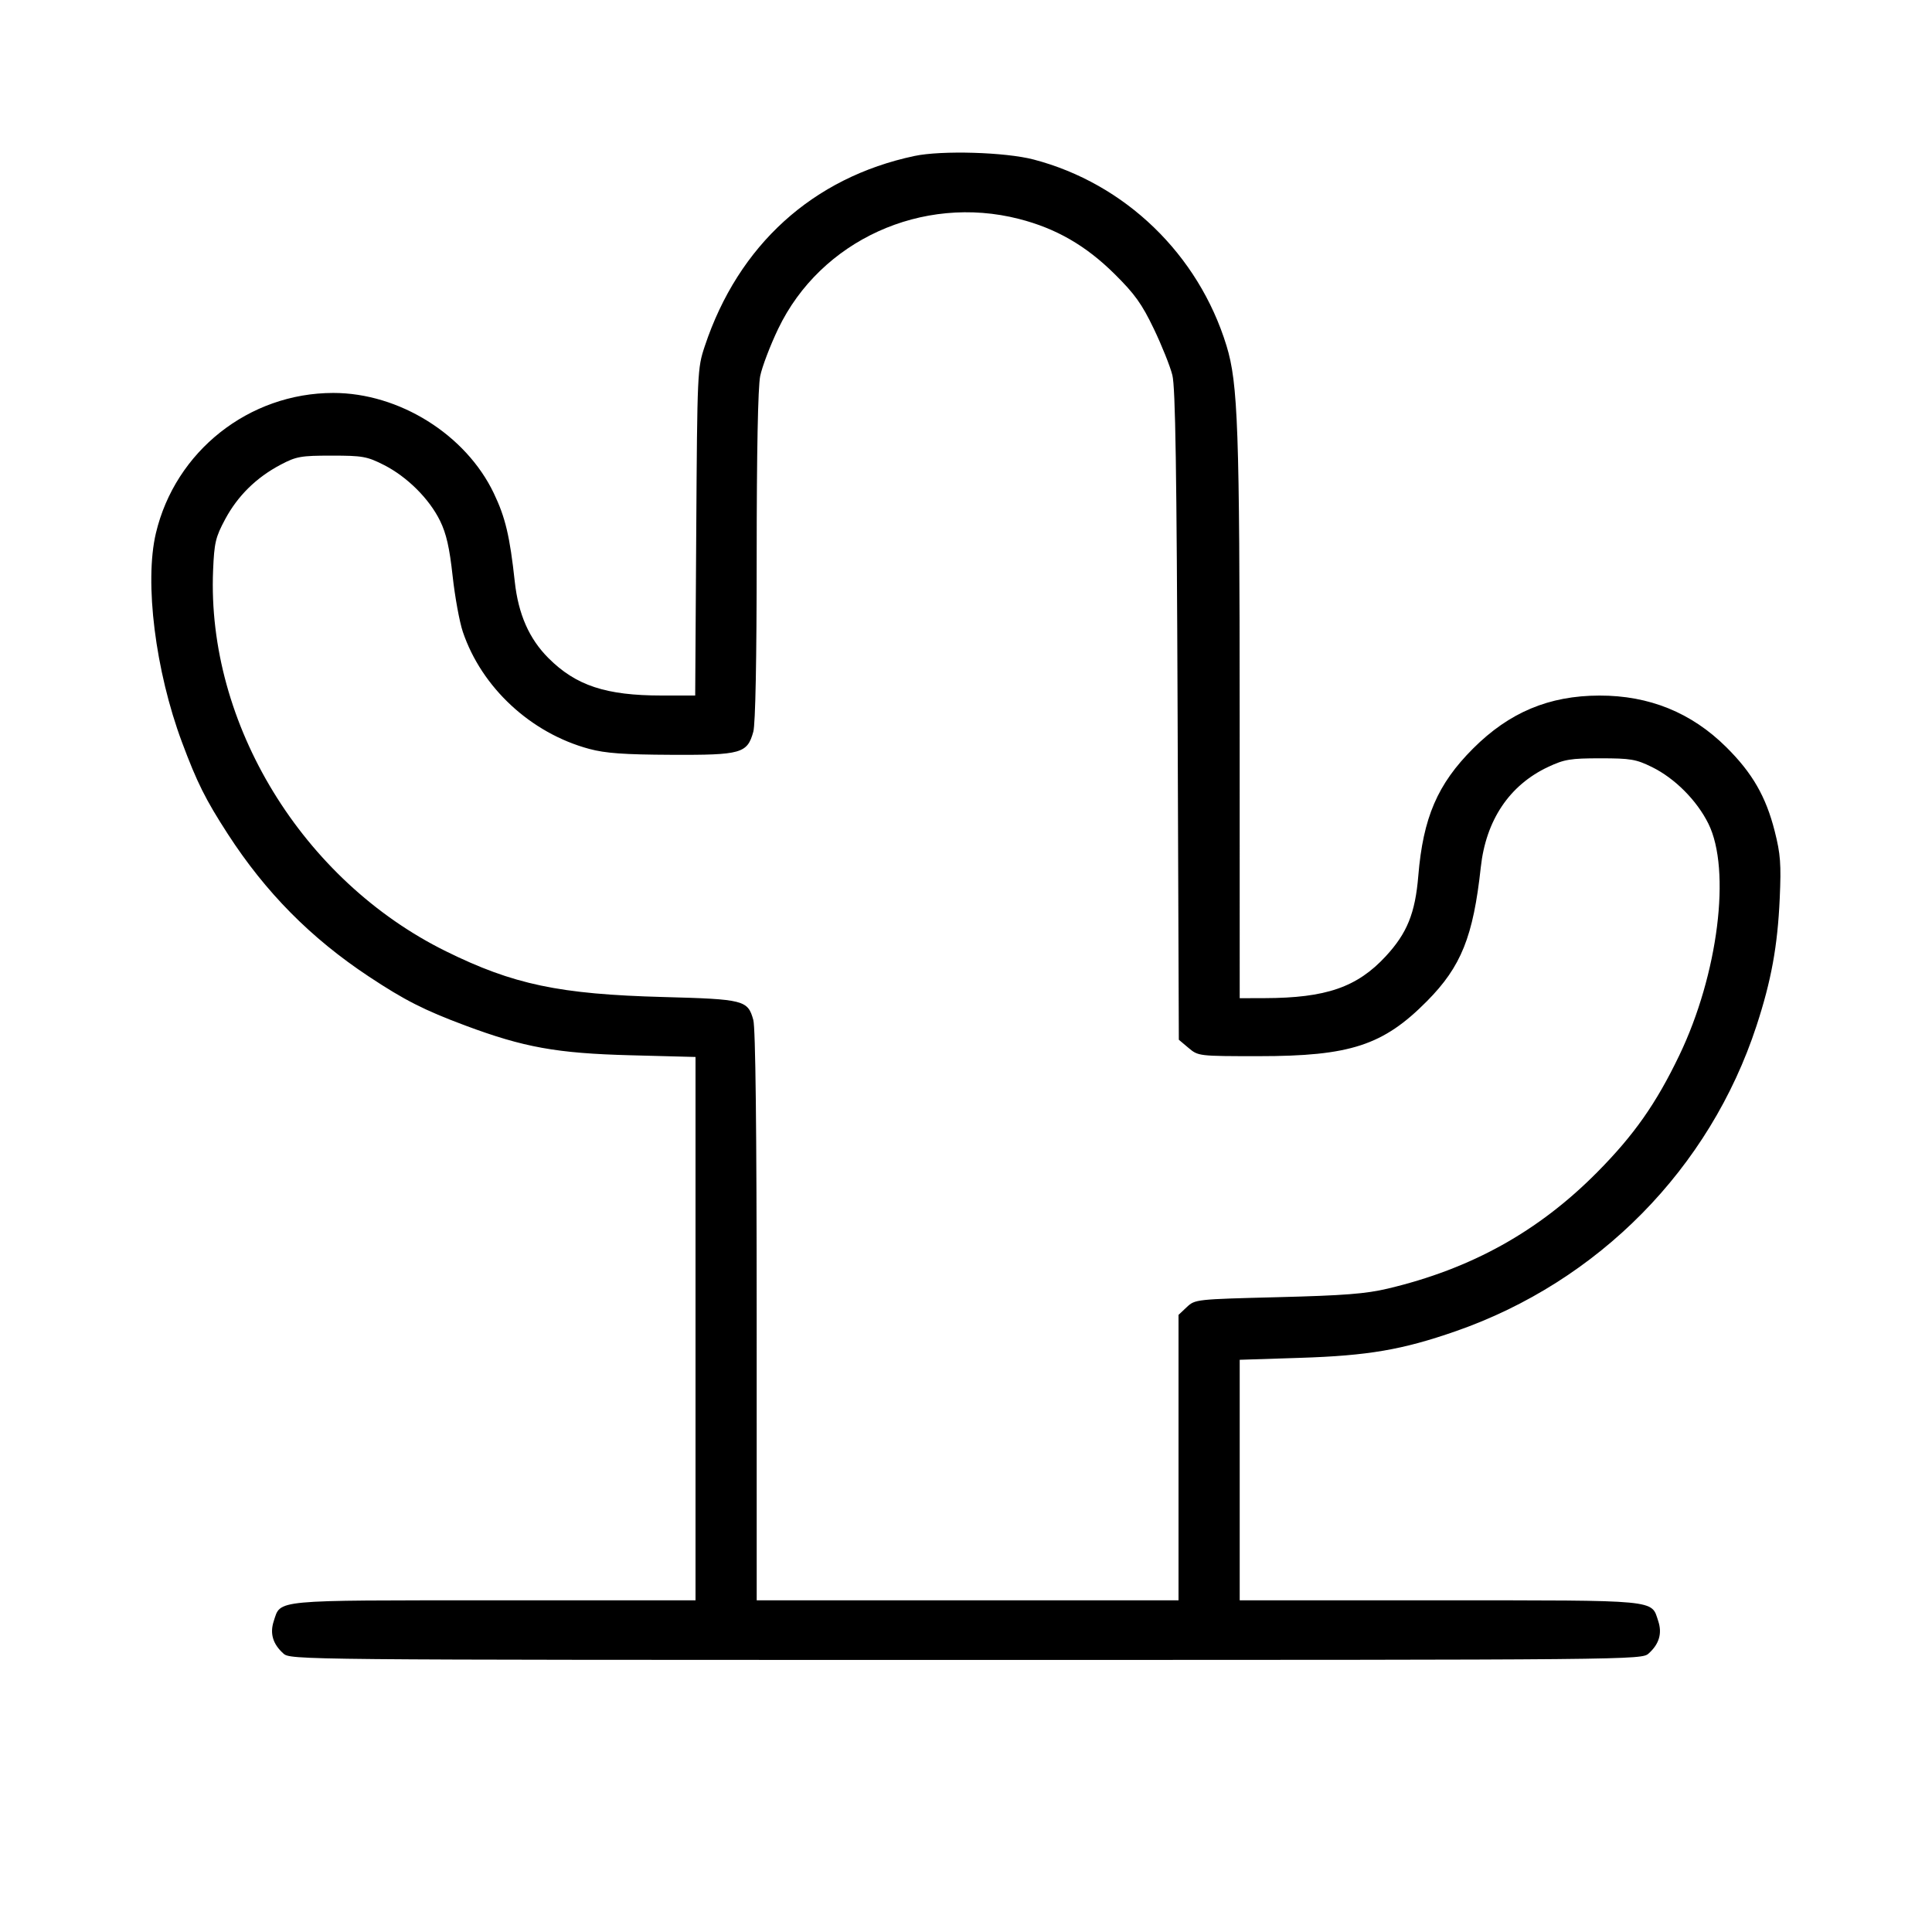 <svg fill="currentColor" viewBox="0 0 256 256" xmlns="http://www.w3.org/2000/svg"><path d="M121.173 20.667 C 107.711 23.521,97.845 32.468,93.387 45.867 C 92.407 48.812,92.391 49.156,92.255 70.507 L 92.117 92.160 87.679 92.160 C 80.297 92.160,76.316 90.845,72.675 87.204 C 70.115 84.644,68.681 81.391,68.211 77.075 C 67.554 71.041,66.967 68.569,65.428 65.349 C 61.714 57.579,52.882 52.063,44.160 52.067 C 32.981 52.072,23.222 59.792,20.654 70.662 C 19.119 77.157,20.587 88.903,24.114 98.350 C 26.108 103.692,27.232 105.943,30.185 110.507 C 35.194 118.247,41.172 124.291,48.853 129.382 C 53.607 132.533,56.200 133.851,61.650 135.886 C 69.407 138.783,73.781 139.571,83.520 139.827 L 92.160 140.054 92.160 176.054 L 92.160 212.053 65.478 212.053 C 35.946 212.053,37.222 211.933,36.275 214.800 C 35.736 216.436,36.150 217.838,37.542 219.093 C 38.483 219.941,39.090 219.947,128.000 219.947 C 216.910 219.947,217.517 219.941,218.458 219.093 C 219.850 217.838,220.264 216.436,219.725 214.800 C 218.779 211.935,220.031 212.053,190.735 212.053 L 164.267 212.053 164.267 196.116 L 164.267 180.179 172.267 179.922 C 181.279 179.633,185.810 178.858,192.885 176.395 C 211.800 169.811,226.551 154.837,232.743 135.933 C 234.706 129.941,235.542 125.355,235.823 119.039 C 236.025 114.497,235.927 113.176,235.162 110.152 C 233.999 105.551,232.195 102.421,228.724 98.983 C 224.119 94.422,218.527 92.153,211.926 92.166 C 205.253 92.180,199.984 94.390,195.187 99.187 C 190.481 103.893,188.568 108.341,187.932 116.053 C 187.524 120.999,186.449 123.656,183.613 126.718 C 179.819 130.816,175.704 132.237,167.573 132.258 L 164.267 132.267 164.263 95.253 C 164.259 56.826,164.046 50.794,162.519 45.814 C 158.805 33.702,149.081 24.314,136.960 21.137 C 133.219 20.156,124.770 19.905,121.173 20.667 M135.016 29.007 C 139.941 30.267,143.878 32.535,147.685 36.304 C 150.363 38.957,151.303 40.269,152.882 43.558 C 153.942 45.766,155.050 48.533,155.344 49.707 C 155.749 51.323,155.918 62.244,156.040 94.806 L 156.201 137.772 157.493 138.860 C 158.778 139.940,158.834 139.947,166.791 139.947 C 178.909 139.947,183.277 138.518,189.086 132.654 C 193.613 128.084,195.211 124.108,196.211 114.925 C 196.892 108.670,200.011 104.025,205.143 101.619 C 207.293 100.611,208.090 100.480,212.053 100.480 C 216.064 100.480,216.781 100.601,218.894 101.639 C 221.921 103.126,224.835 106.049,226.369 109.138 C 229.405 115.254,227.665 129.119,222.515 139.841 C 219.445 146.234,216.516 150.402,211.627 155.336 C 203.854 163.179,194.962 168.120,183.893 170.745 C 180.984 171.435,178.099 171.660,169.313 171.883 C 158.486 172.157,158.348 172.172,157.260 173.194 L 156.160 174.229 156.160 193.141 L 156.160 212.053 128.213 212.053 L 100.267 212.053 100.264 174.400 C 100.263 149.555,100.110 136.201,99.816 135.143 C 99.089 132.524,98.587 132.397,87.893 132.110 C 74.131 131.742,68.019 130.456,59.093 126.051 C 40.071 116.663,27.389 95.916,28.236 75.571 C 28.389 71.905,28.560 71.182,29.837 68.799 C 31.498 65.699,33.973 63.267,37.188 61.573 C 39.267 60.479,39.860 60.373,43.947 60.373 C 48.041 60.373,48.636 60.480,50.862 61.607 C 53.939 63.166,56.881 66.092,58.312 69.015 C 59.140 70.707,59.563 72.567,59.974 76.314 C 60.277 79.079,60.885 82.408,61.325 83.712 C 63.824 91.113,70.344 97.154,78.080 99.234 C 80.230 99.812,82.678 99.988,88.975 100.016 C 98.226 100.058,99.019 99.835,99.816 96.964 C 100.099 95.947,100.263 87.441,100.264 73.728 C 100.266 59.870,100.433 51.283,100.729 49.834 C 100.984 48.591,102.059 45.766,103.119 43.558 C 108.735 31.855,122.177 25.723,135.016 29.007 " stroke="none" fill-rule="evenodd"></path></svg>